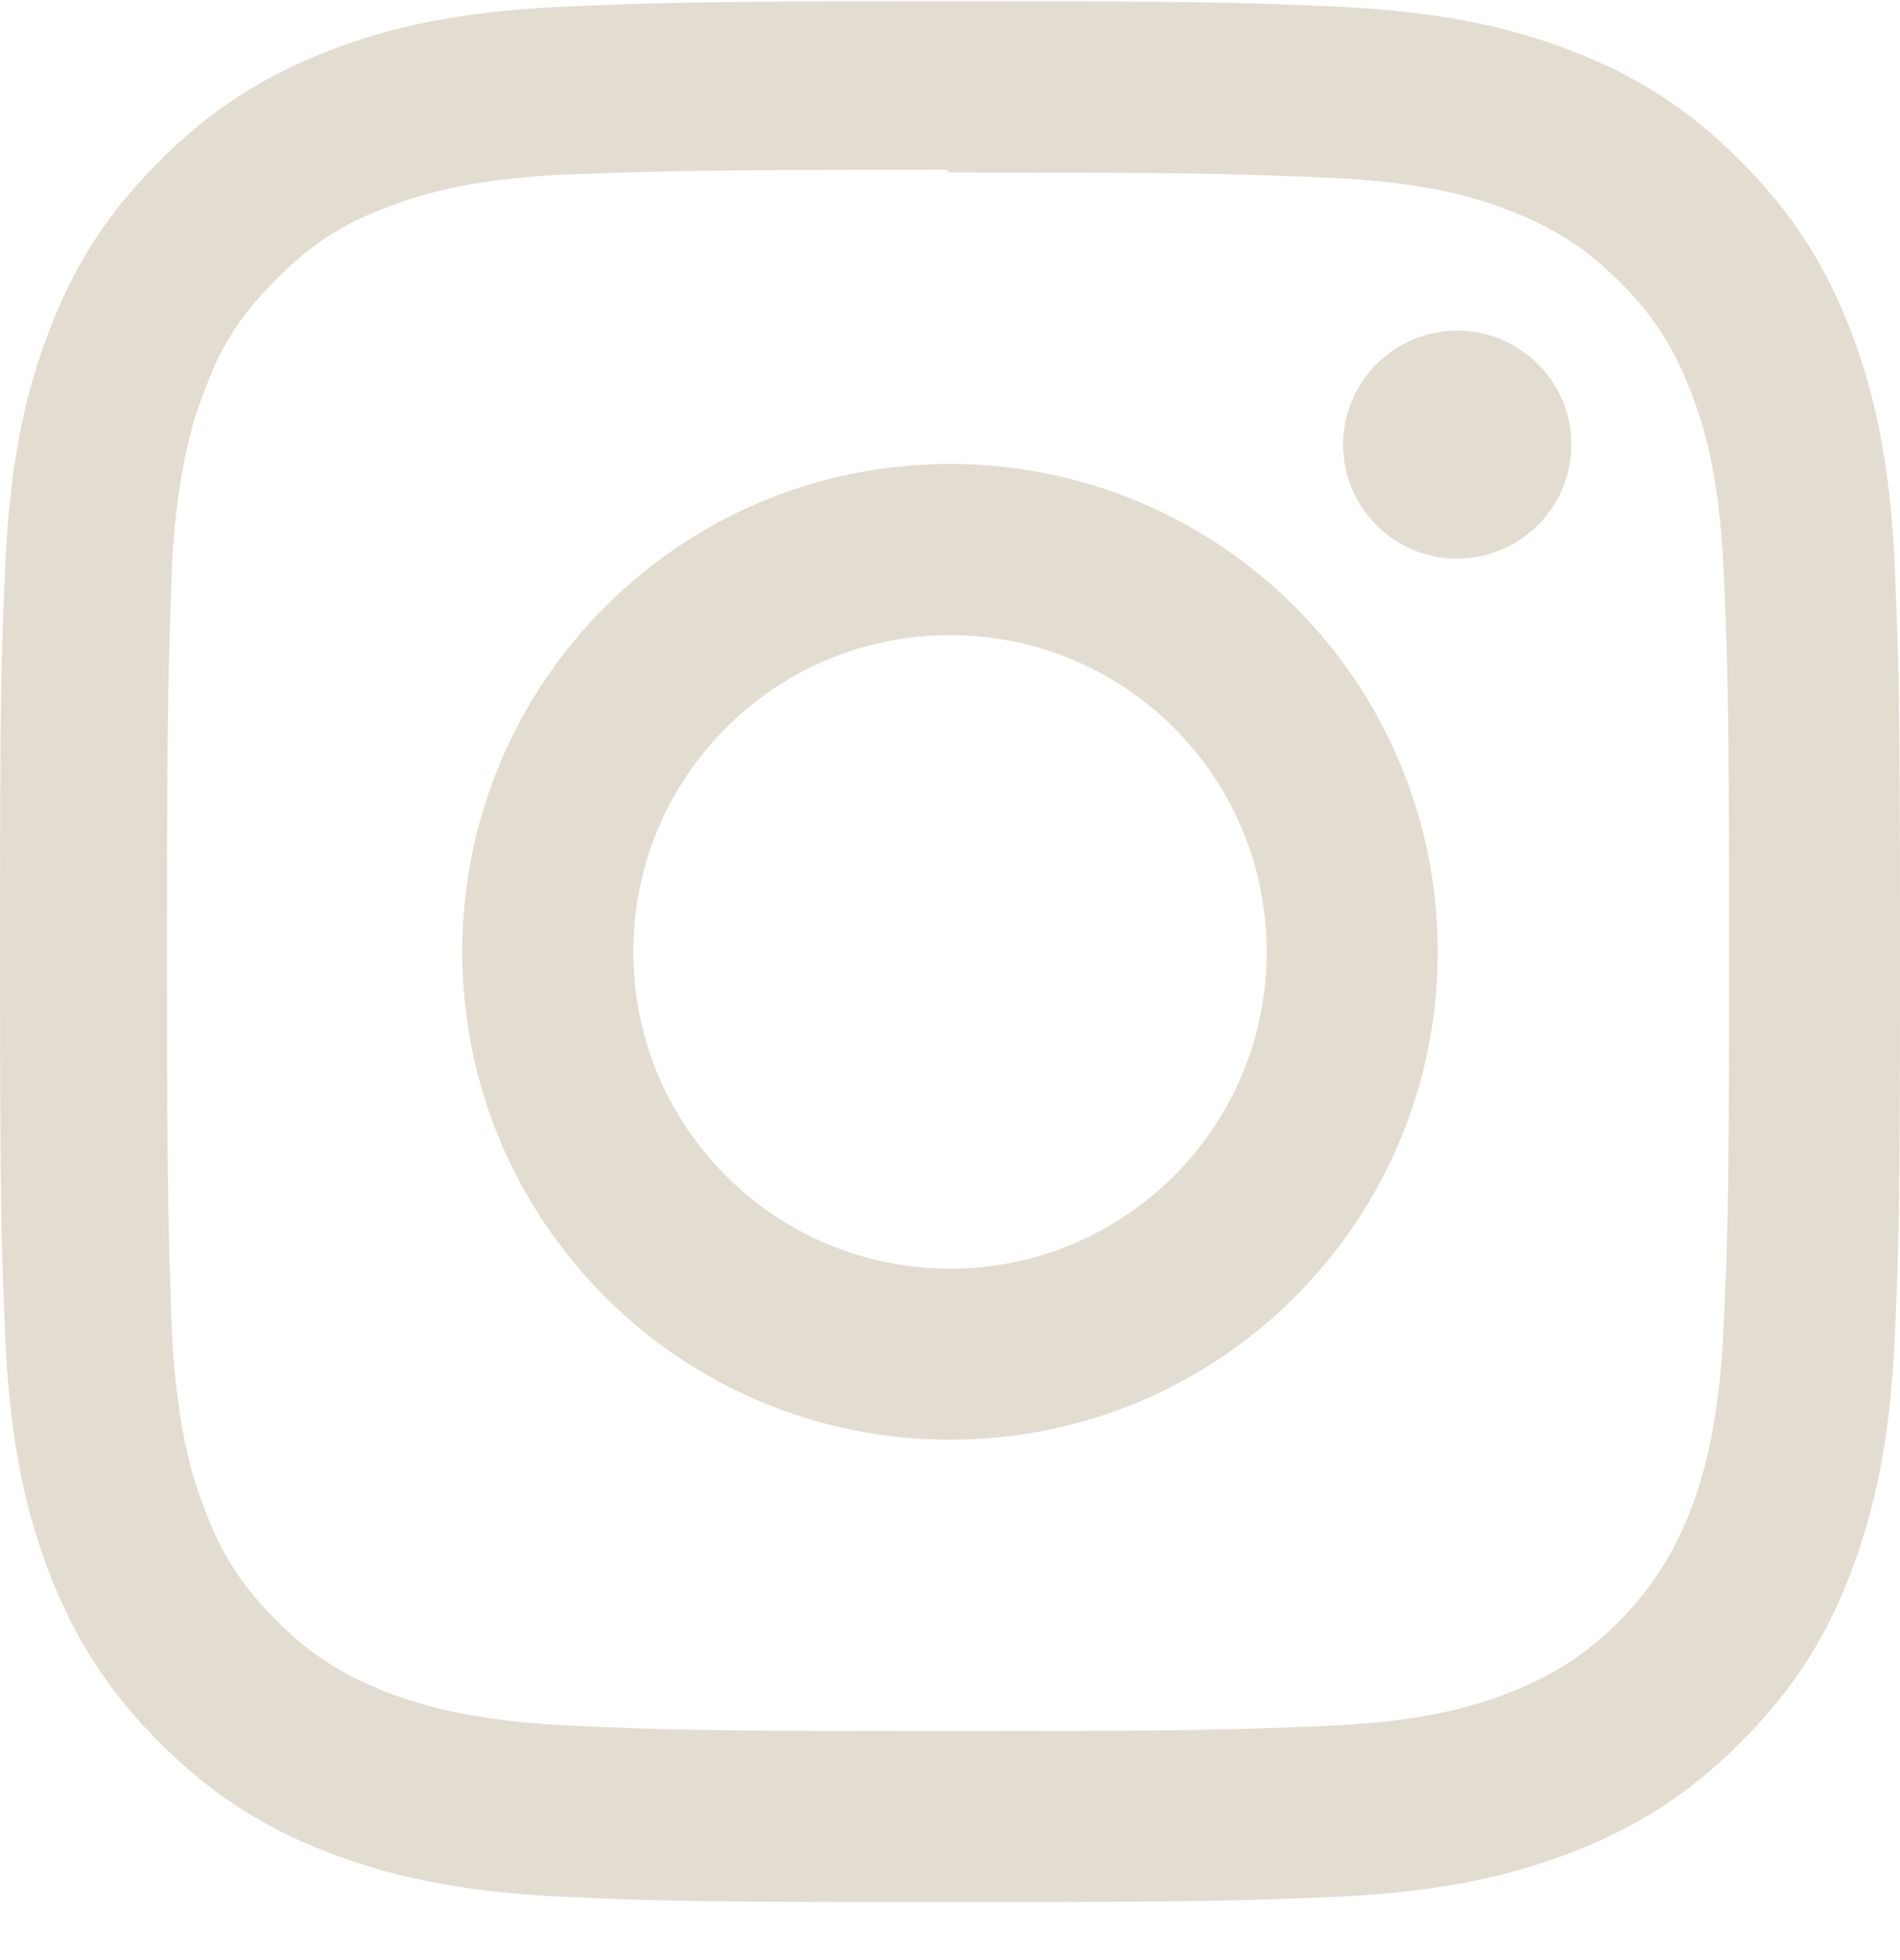 <svg width="32" height="33" viewBox="0 0 32 33" fill="none" xmlns="http://www.w3.org/2000/svg">
<path d="M16 0.023C11.65 0.023 11.108 0.044 9.406 0.116C7.697 0.2 6.541 0.465 5.521 0.861C4.469 1.273 3.572 1.821 2.687 2.711C1.796 3.596 1.244 4.492 0.838 5.544C0.442 6.564 0.177 7.72 0.093 9.429C0.016 11.133 0 11.674 0 16.023C0 20.373 0.021 20.915 0.093 22.617C0.177 24.321 0.442 25.483 0.838 26.503C1.25 27.555 1.797 28.451 2.687 29.336C3.572 30.227 4.469 30.779 5.521 31.185C6.541 31.576 7.702 31.846 9.406 31.93C11.109 32.007 11.65 32.023 16 32.023C20.349 32.023 20.892 32.002 22.594 31.93C24.298 31.846 25.459 31.575 26.479 31.185C27.531 30.773 28.428 30.226 29.313 29.336C30.204 28.451 30.756 27.56 31.162 26.503C31.553 25.483 31.823 24.321 31.907 22.617C31.984 20.914 32 20.373 32 16.023C32 11.674 31.979 11.132 31.907 9.429C31.823 7.725 31.552 6.558 31.162 5.544C30.75 4.492 30.203 3.596 29.313 2.711C28.428 1.82 27.536 1.267 26.479 0.861C25.459 0.465 24.298 0.2 22.594 0.116C20.891 0.039 20.349 0.023 16 0.023V0.023ZM16 2.904C20.271 2.904 20.782 2.925 22.47 2.997C24.027 3.07 24.875 3.33 25.438 3.55C26.189 3.841 26.714 4.185 27.282 4.747C27.84 5.304 28.183 5.835 28.475 6.586C28.695 7.149 28.955 7.997 29.028 9.555C29.1 11.243 29.121 11.754 29.121 16.024C29.121 20.295 29.1 20.806 29.022 22.494C28.938 24.051 28.678 24.899 28.459 25.462C28.155 26.214 27.817 26.739 27.259 27.307C26.696 27.864 26.16 28.208 25.415 28.499C24.859 28.719 23.999 28.979 22.436 29.052C20.739 29.124 20.238 29.145 15.956 29.145C11.674 29.145 11.174 29.124 9.475 29.046C7.918 28.962 7.059 28.702 6.496 28.483C5.736 28.18 5.215 27.842 4.657 27.284C4.094 26.721 3.735 26.185 3.459 25.439C3.235 24.883 2.979 24.023 2.896 22.46C2.839 20.783 2.812 20.263 2.812 16C2.812 11.74 2.839 11.219 2.896 9.521C2.979 7.957 3.235 7.099 3.459 6.541C3.735 5.78 4.095 5.26 4.657 4.697C5.214 4.14 5.736 3.78 6.496 3.498C7.059 3.279 7.897 3.019 9.46 2.941C11.157 2.88 11.658 2.858 15.934 2.858L16 2.904ZM16 7.811C11.458 7.811 7.786 11.489 7.786 16.025C7.786 20.567 11.463 24.239 16 24.239C20.542 24.239 24.214 20.562 24.214 16.025C24.214 11.484 20.537 7.811 16 7.811ZM16 21.359C13.052 21.359 10.666 18.974 10.666 16.025C10.666 13.077 13.052 10.692 16 10.692C18.948 10.692 21.334 13.077 21.334 16.025C21.334 18.974 18.948 21.359 16 21.359ZM26.465 7.483C26.465 8.546 25.6 9.404 24.542 9.404C23.479 9.404 22.621 8.545 22.621 7.483C22.621 6.426 23.485 5.566 24.542 5.566C25.599 5.566 26.465 6.426 26.465 7.483Z" fill="#E3DCD0"/>
</svg>

